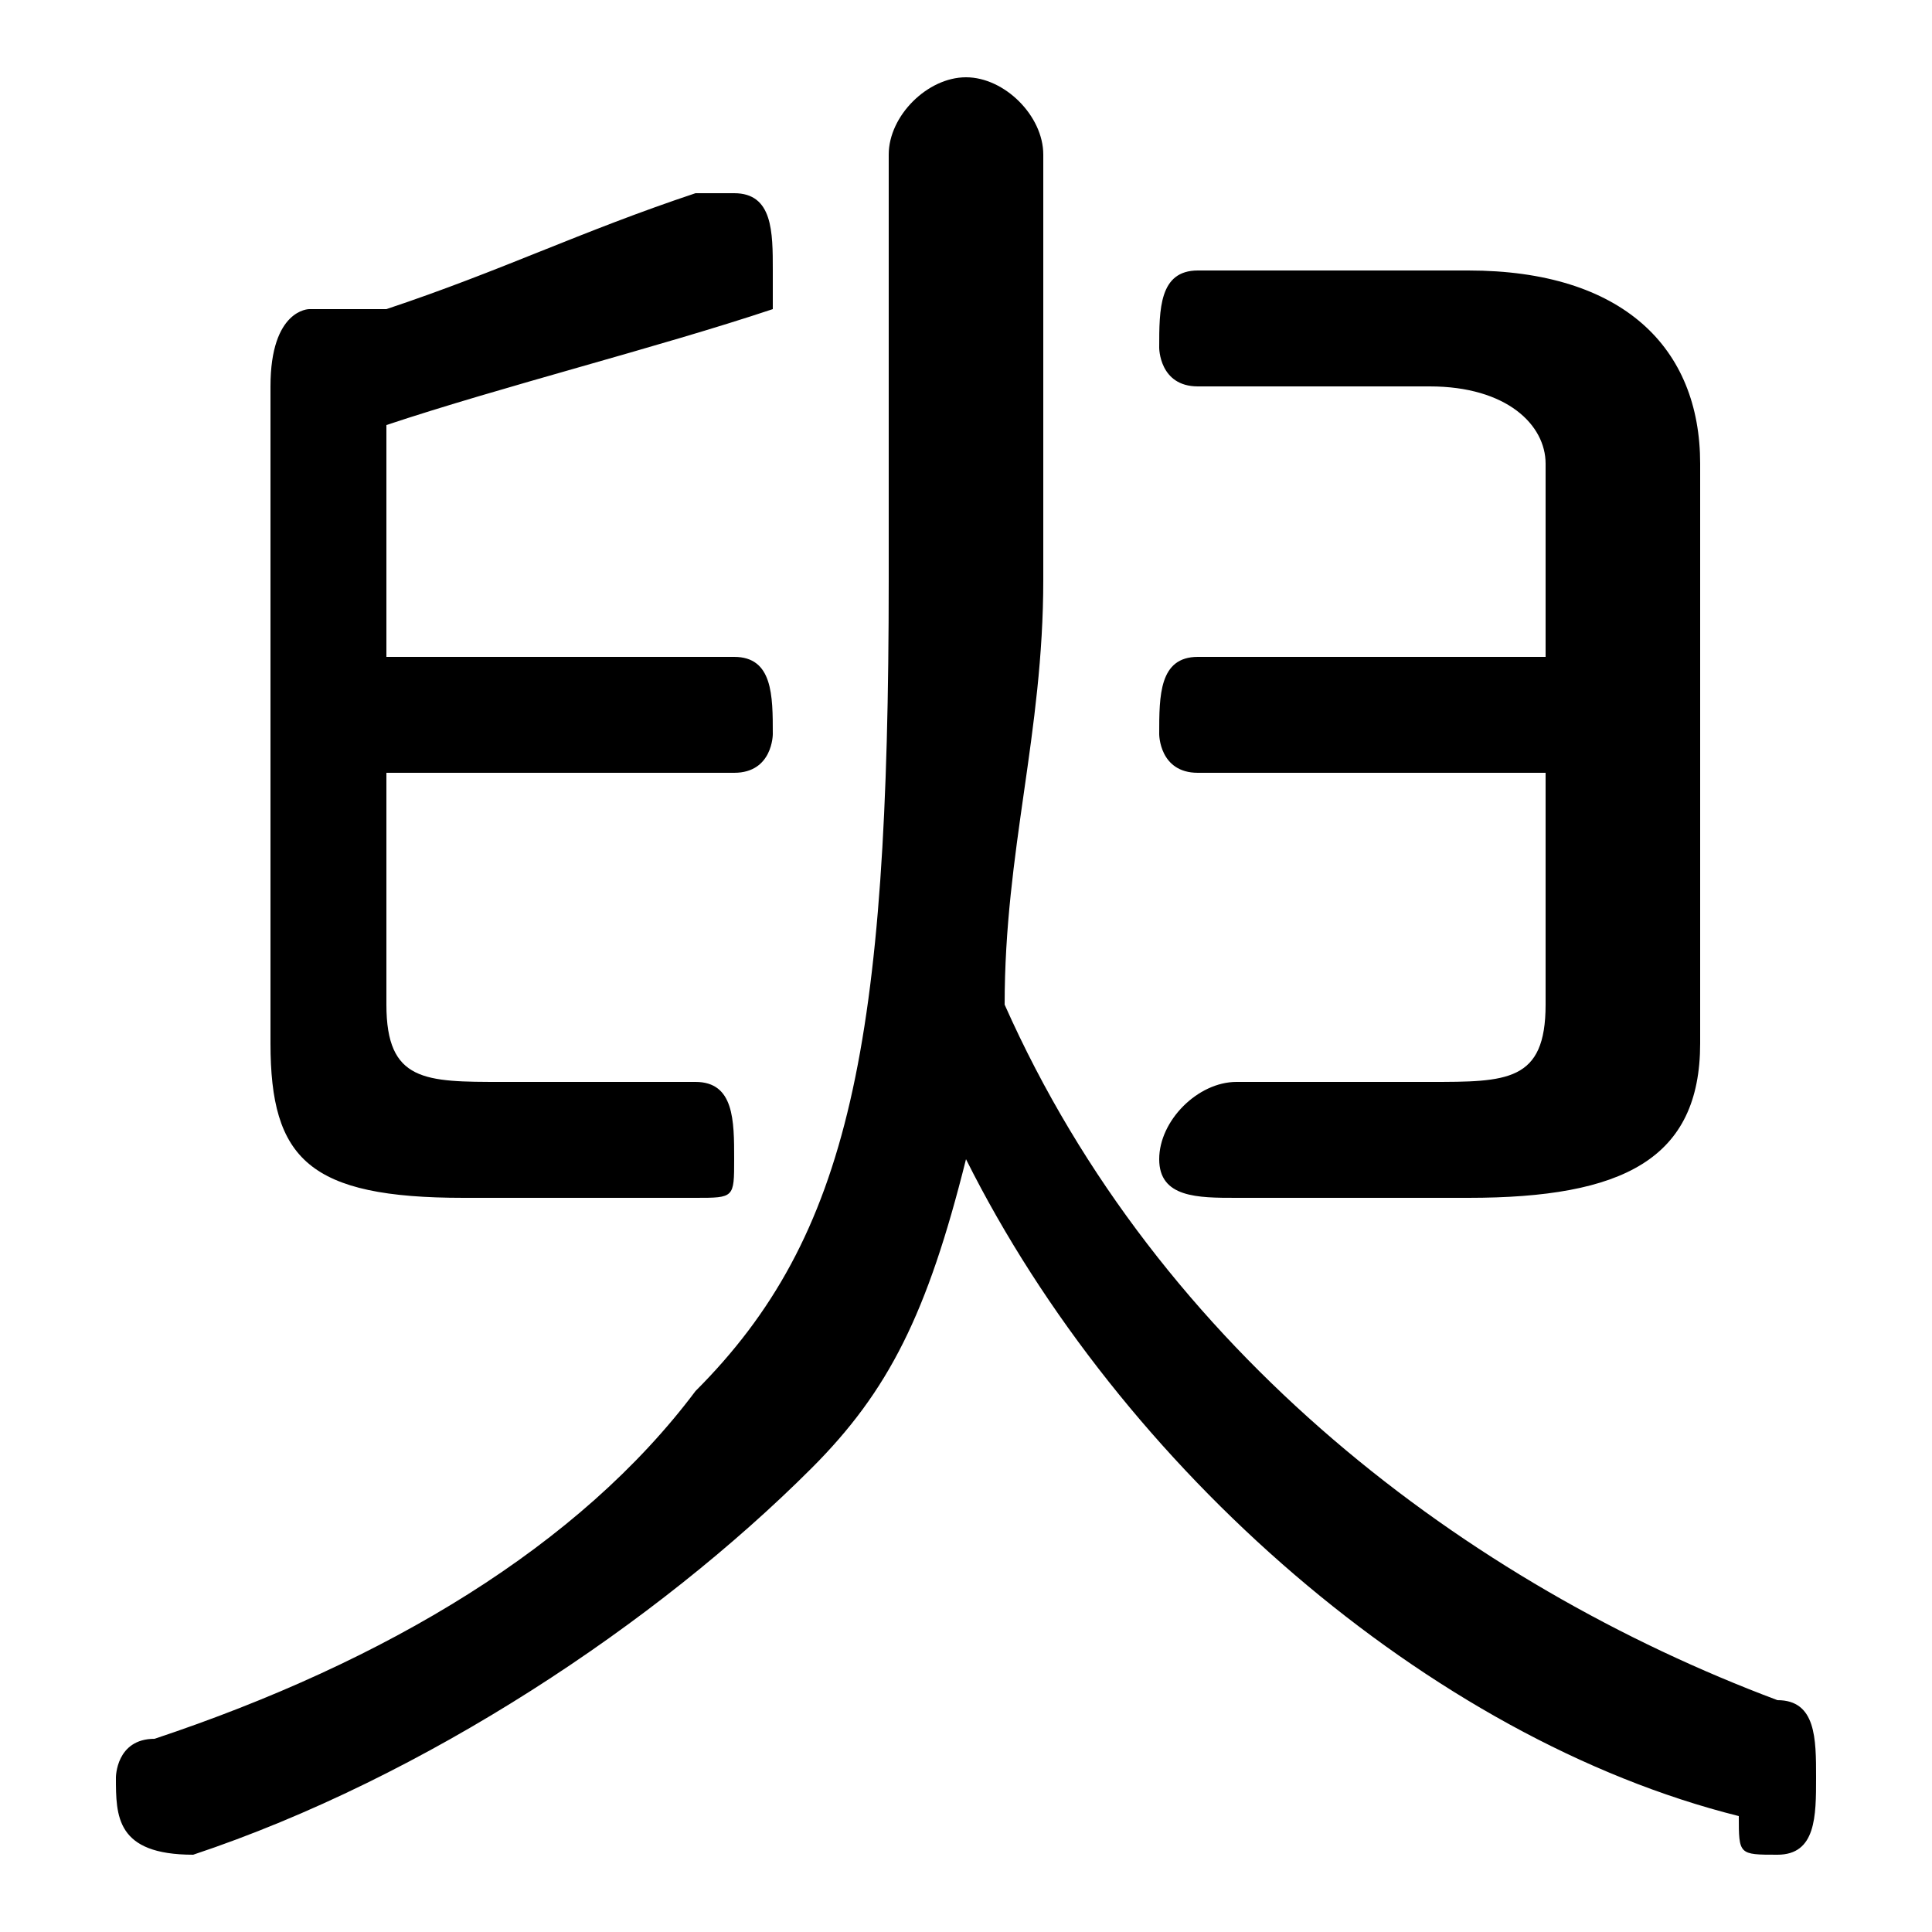 <svg xmlns="http://www.w3.org/2000/svg" viewBox="0 -44.0 50.0 50.0">
    <rect x="0" y="-44.0" width="50.0" height="50.0" fill="#808080" stroke="none"/>
    <g transform="scale(1, -1)">
        <!-- ボディの枠 -->
        <rect x="0" y="-6.0" width="50.0" height="50.0"
            stroke="white" fill="white"/>
        <!-- グリフ座標系の原点 -->
        <circle cx="0" cy="0" r="5" fill="white"/>
        <!-- グリフのアウトライン -->
        <g style="fill:black;stroke:#000000;stroke-width:0;stroke-linecap:round;stroke-linejoin:round;">
        <path d="M 10.0 24.0 L 19.0 24.0 C 20.0 24.0 20.0 25.0 20.0 25.0 C 20.0 26.0 20.0 27.0 19.0 27.0 L 10.0 27.0 L 10.0 33.0 C 13.0 34.0 17.0 35.0 20.0 36.0 C 20.0 36.0 20.0 37.0 20.0 37.0 C 20.0 38.0 20.0 39.0 19.0 39.0 C 18.0 39.0 18.0 39.0 18.0 39.0 C 15.0 38.0 13.0 37.0 10.0 36.0 C 9.0 36.0 9.0 36.0 8.0 36.0 C 8.0 36.0 7.0 36.0 7.0 34.0 L 7.0 17.0 C 7.0 14.0 8.0 13.0 12.0 13.0 L 18.0 13.0 C 19.0 13.0 19.0 13.0 19.0 14.0 C 19.0 15.0 19.0 16.0 18.0 16.0 L 13.0 16.0 C 11.0 16.0 10.0 16.0 10.0 18.0 Z M 27.0 40.0 C 27.0 41.0 26.0 42.0 25.0 42.0 C 24.0 42.0 23.0 41.0 23.0 40.0 L 23.0 29.0 C 23.0 17.0 22.0 12.0 18.0 8.0 C 15.0 4.0 10.0 1.0 4.0 -1.0 C 3.0 -1.0 3.0 -2.0 3.0 -2.0 C 3.0 -3.0 3.0 -4.0 5.0 -4.0 C 11.0 -2.0 17.0 2.0 21.0 6.0 C 23.0 8.0 24.0 10.0 25.0 14.0 C 29.0 6.0 37.0 -1.0 45.0 -3.0 C 45.0 -4.0 45.0 -4.0 46.0 -4.0 C 47.0 -4.0 47.0 -3.0 47.0 -2.0 C 47.0 -1.0 47.0 -0.0 46.0 0.0 C 38.0 3.0 30.0 9.0 26.0 18.0 C 26.0 22.0 27.0 25.0 27.0 29.0 Z M 40.0 27.0 L 31.0 27.0 C 30.0 27.0 30.0 26.0 30.0 25.0 C 30.0 25.0 30.0 24.0 31.0 24.0 L 40.0 24.0 L 40.0 18.0 C 40.0 16.0 39.0 16.0 37.0 16.0 L 32.0 16.0 C 31.0 16.0 30.0 15.0 30.0 14.0 C 30.0 13.0 31.0 13.0 32.0 13.0 L 38.0 13.0 C 42.0 13.0 44.0 14.0 44.0 17.0 L 44.0 32.0 C 44.0 35.0 42.0 37.0 38.0 37.0 L 31.0 37.0 C 30.0 37.0 30.0 36.0 30.0 35.0 C 30.0 35.0 30.0 34.0 31.0 34.0 L 37.0 34.0 C 39.0 34.0 40.0 33.0 40.0 32.0 Z"/>
    </g>
    </g>
</svg>
